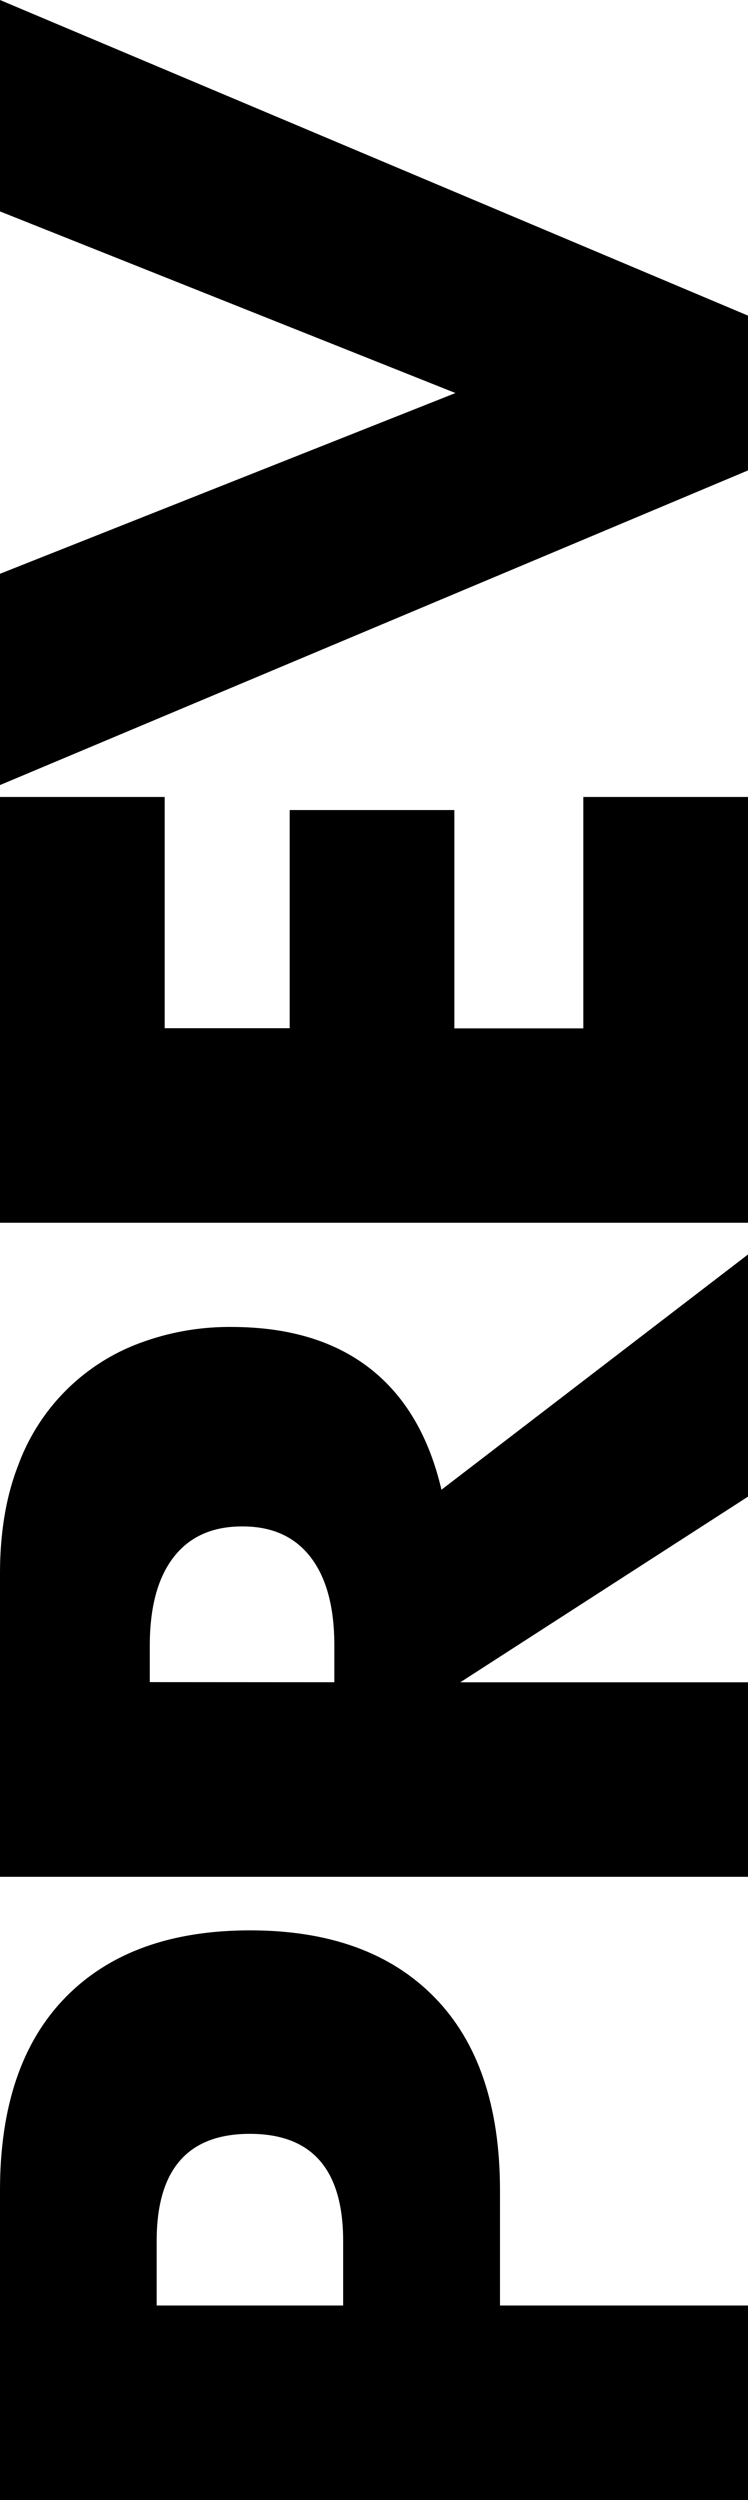 <svg xmlns="http://www.w3.org/2000/svg" viewBox="0 0 177.37 592.57"><g id="图层_2" data-name="图层 2"><g id="图层_1-2" data-name="图层 1"><path d="M177.37,546.46v46.11H0V519.18q0-29.88,15.53-45.76t43.75-15.88q28.23,0,43.76,15.88t15.52,45.76v27.28Zm-96,0V531.17q0-25.39-22.11-25.4t-22.11,25.4v15.29Z"/><path d="M177.37,297.34v57.4l-68.22,44h68.22v46.11H0V373.09q0-14.82,4.35-25.87a48.7,48.7,0,0,1,29.29-29.06,60.68,60.68,0,0,1,21.17-3.64q20.23,0,32.82,9.76t17.05,28.82ZM79.28,398.73V390q0-13.63-5.65-20.94T57.4,361.8q-10.59,0-16.23,7.29T35.52,390v8.7Z"/><path d="M39.05,188.9v54.81H68.69V192h39.05v51.75h30.58V188.9h39.05V289.82H0V188.9Z"/><path d="M0,136,108,93.16,0,50.11V0L177.37,74.81V111.5L0,186.08Z"/></g></g></svg>